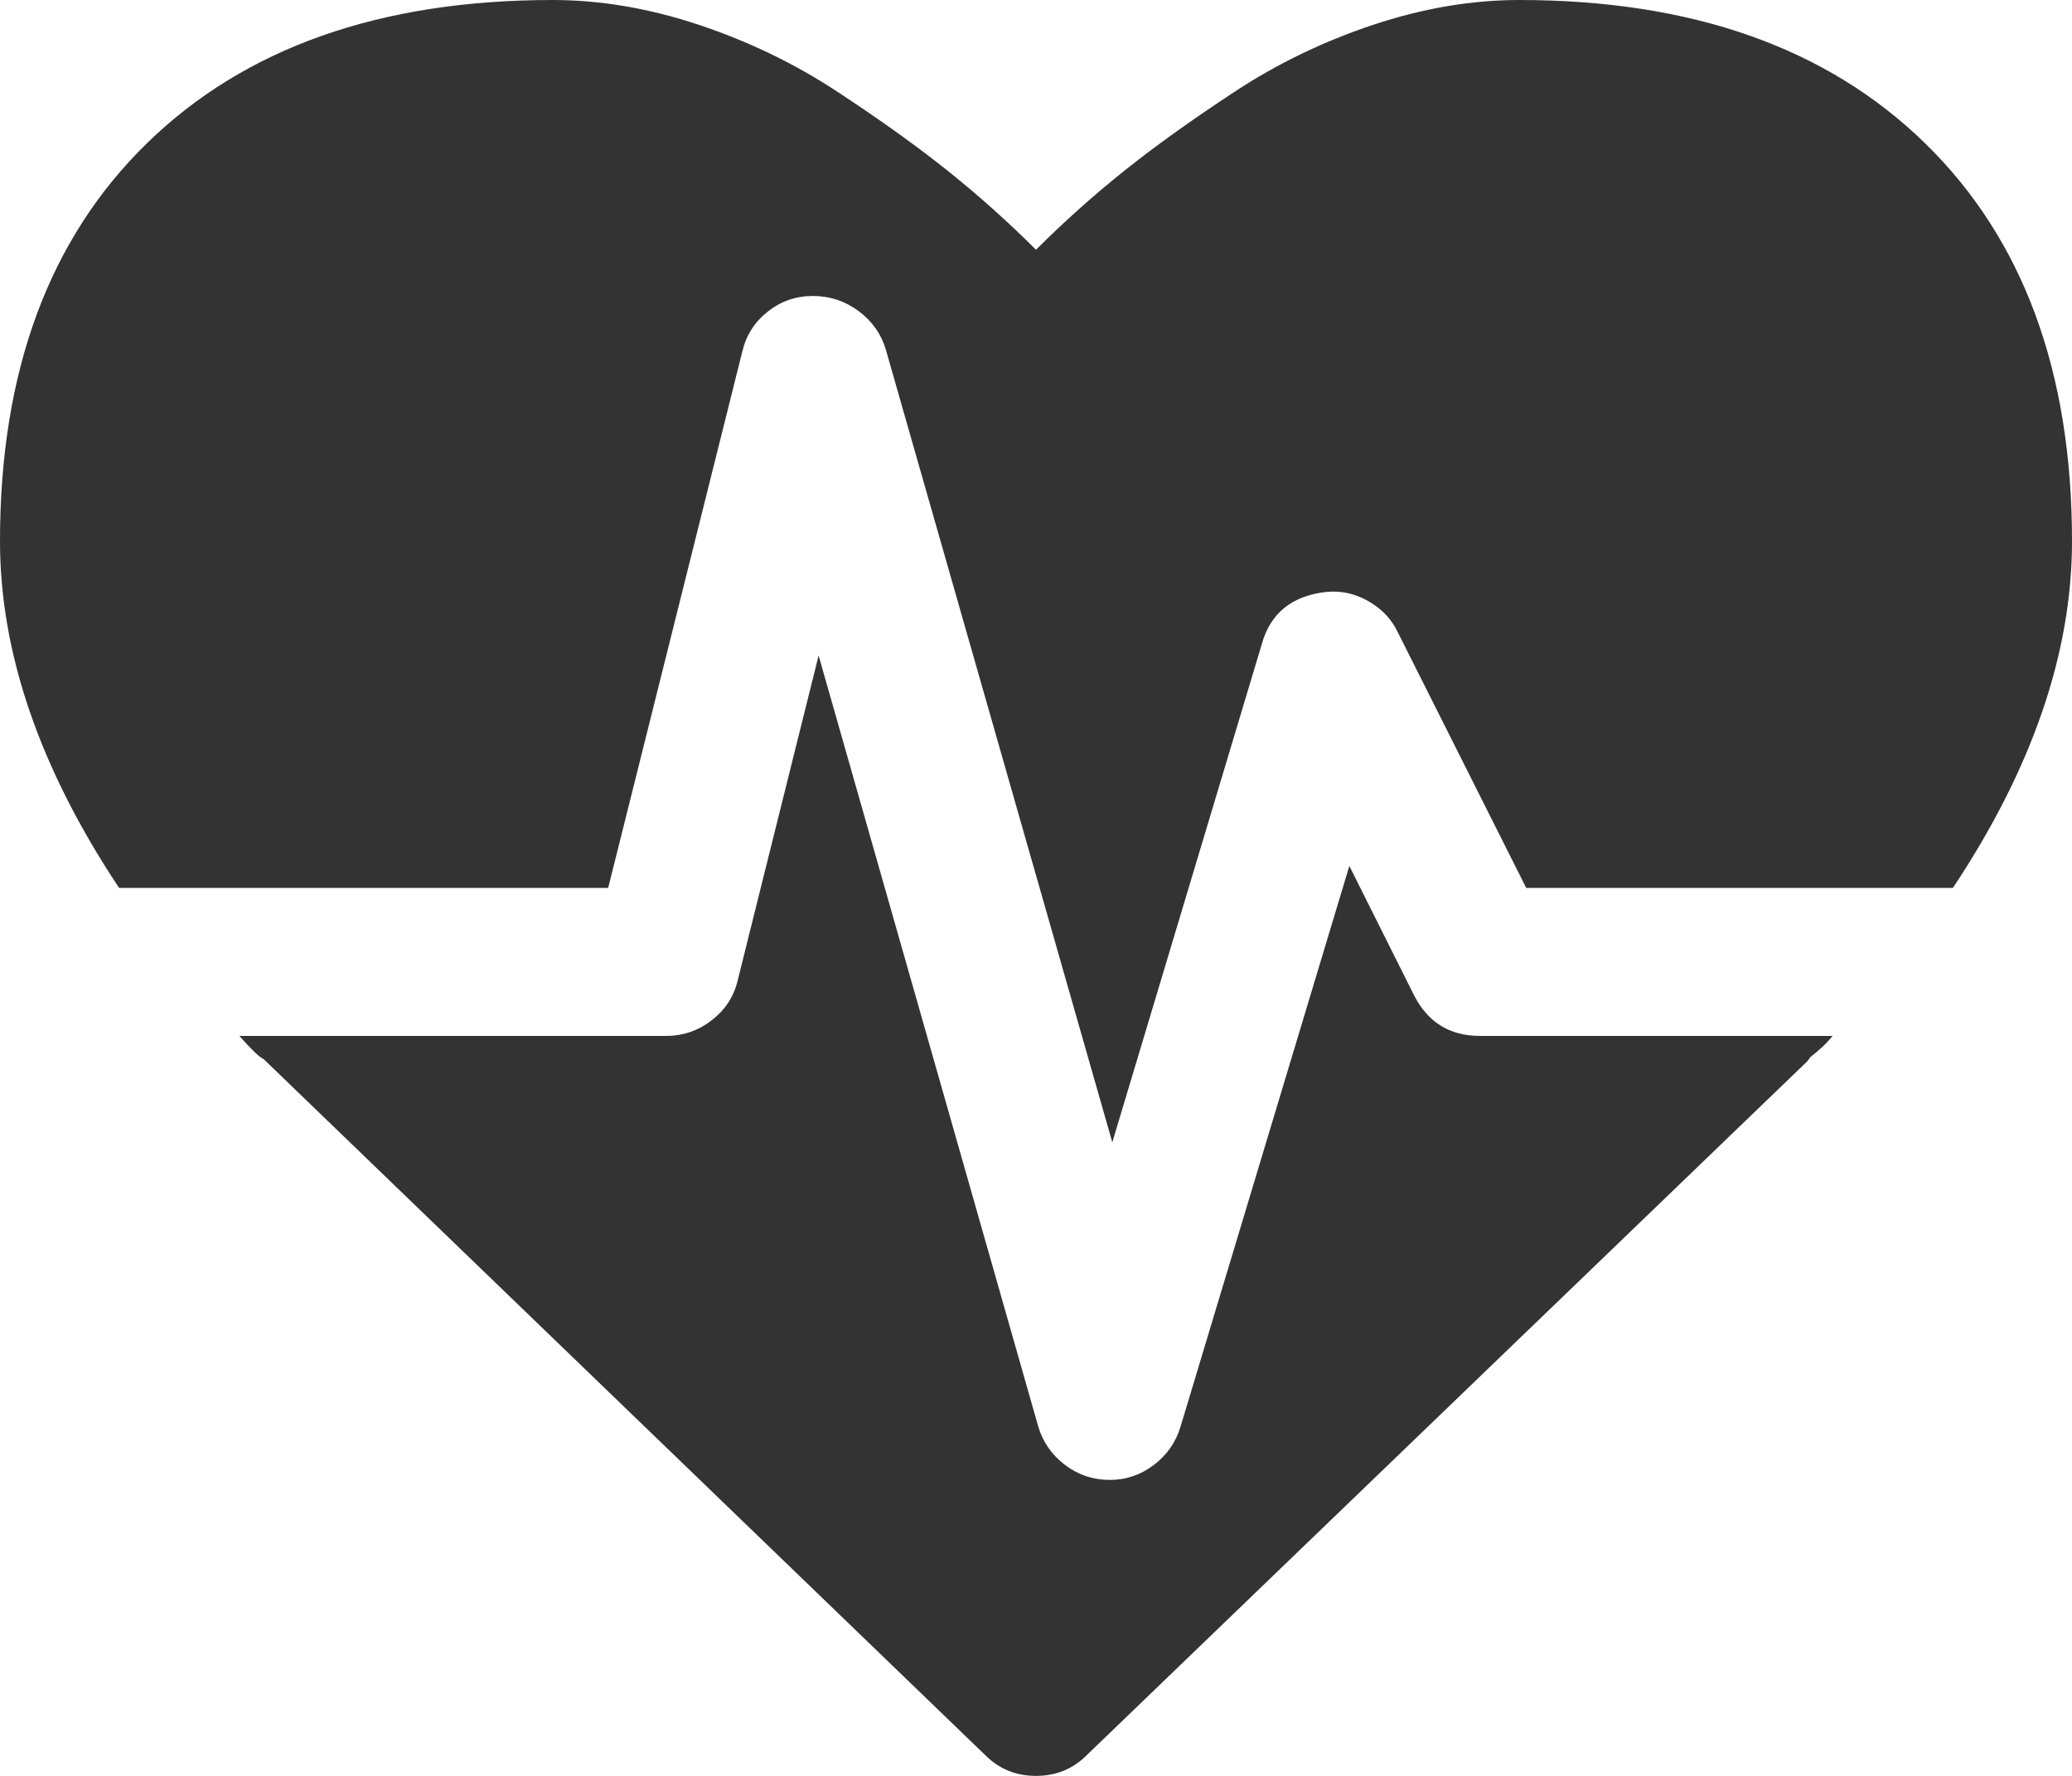 ﻿<?xml version="1.0" encoding="utf-8"?>
<svg version="1.1" xmlns:xlink="http://www.w3.org/1999/xlink" width="35px" height="30px" xmlns="http://www.w3.org/2000/svg">
  <g transform="matrix(1 0 0 1 -202 -792 )">
    <path d="M 23.887 16.816  C 24.121 17.272  24.492 17.5  25 17.5  L 30.957 17.5  C 30.892 17.578  30.827 17.646  30.762 17.705  C 30.697 17.764  30.638 17.812  30.586 17.852  L 30.527 17.93  L 18.359 29.648  C 18.125 29.883  17.839 30  17.5 30  C 17.161 30  16.875 29.883  16.641 29.648  L 4.453 17.891  C 4.388 17.865  4.251 17.734  4.043 17.5  L 11.25 17.5  C 11.536 17.5  11.794 17.412  12.021 17.236  C 12.249 17.061  12.396 16.836  12.461 16.562  L 13.828 11.074  L 17.539 24.102  C 17.617 24.362  17.767 24.577  17.988 24.746  C 18.21 24.915  18.464 25  18.75 25  C 19.023 25  19.271 24.915  19.492 24.746  C 19.714 24.577  19.863 24.362  19.941 24.102  L 22.793 14.629  L 23.887 16.816  Z M 32.52 2.422  C 34.173 4.036  35 6.276  35 9.141  C 35 11.029  34.329 12.982  32.988 15  L 25.781 15  L 23.613 10.684  C 23.509 10.462  23.343 10.286  23.115 10.156  C 22.887 10.026  22.65 9.974  22.402 10  C 21.816 10.065  21.452 10.365  21.309 10.898  L 18.789 19.297  L 14.961 5.898  C 14.883 5.638  14.73 5.423  14.502 5.254  C 14.274 5.085  14.017 5  13.73 5  C 13.444 5  13.19 5.088  12.969 5.264  C 12.747 5.439  12.604 5.664  12.539 5.938  L 10.273 15  L 2.012 15  C 0.671 12.982  0 11.029  0 9.141  C 0 6.276  0.827 4.036  2.48 2.422  C 4.134 0.807  6.419 0  9.336 0  C 10.143 0  10.967 0.14  11.807 0.42  C 12.646 0.7  13.428 1.077  14.15 1.553  C 14.873 2.028  15.495 2.474  16.016 2.891  C 16.536 3.307  17.031 3.75  17.5 4.219  C 17.969 3.75  18.464 3.307  18.984 2.891  C 19.505 2.474  20.127 2.028  20.85 1.553  C 21.572 1.077  22.354 0.7  23.193 0.42  C 24.033 0.14  24.857 0  25.664 0  C 28.581 0  30.866 0.807  32.52 2.422  Z " fill-rule="nonzero" fill="#333333" stroke="none" transform="matrix(1 0 0 1 202 792 )" />
  </g>
</svg>